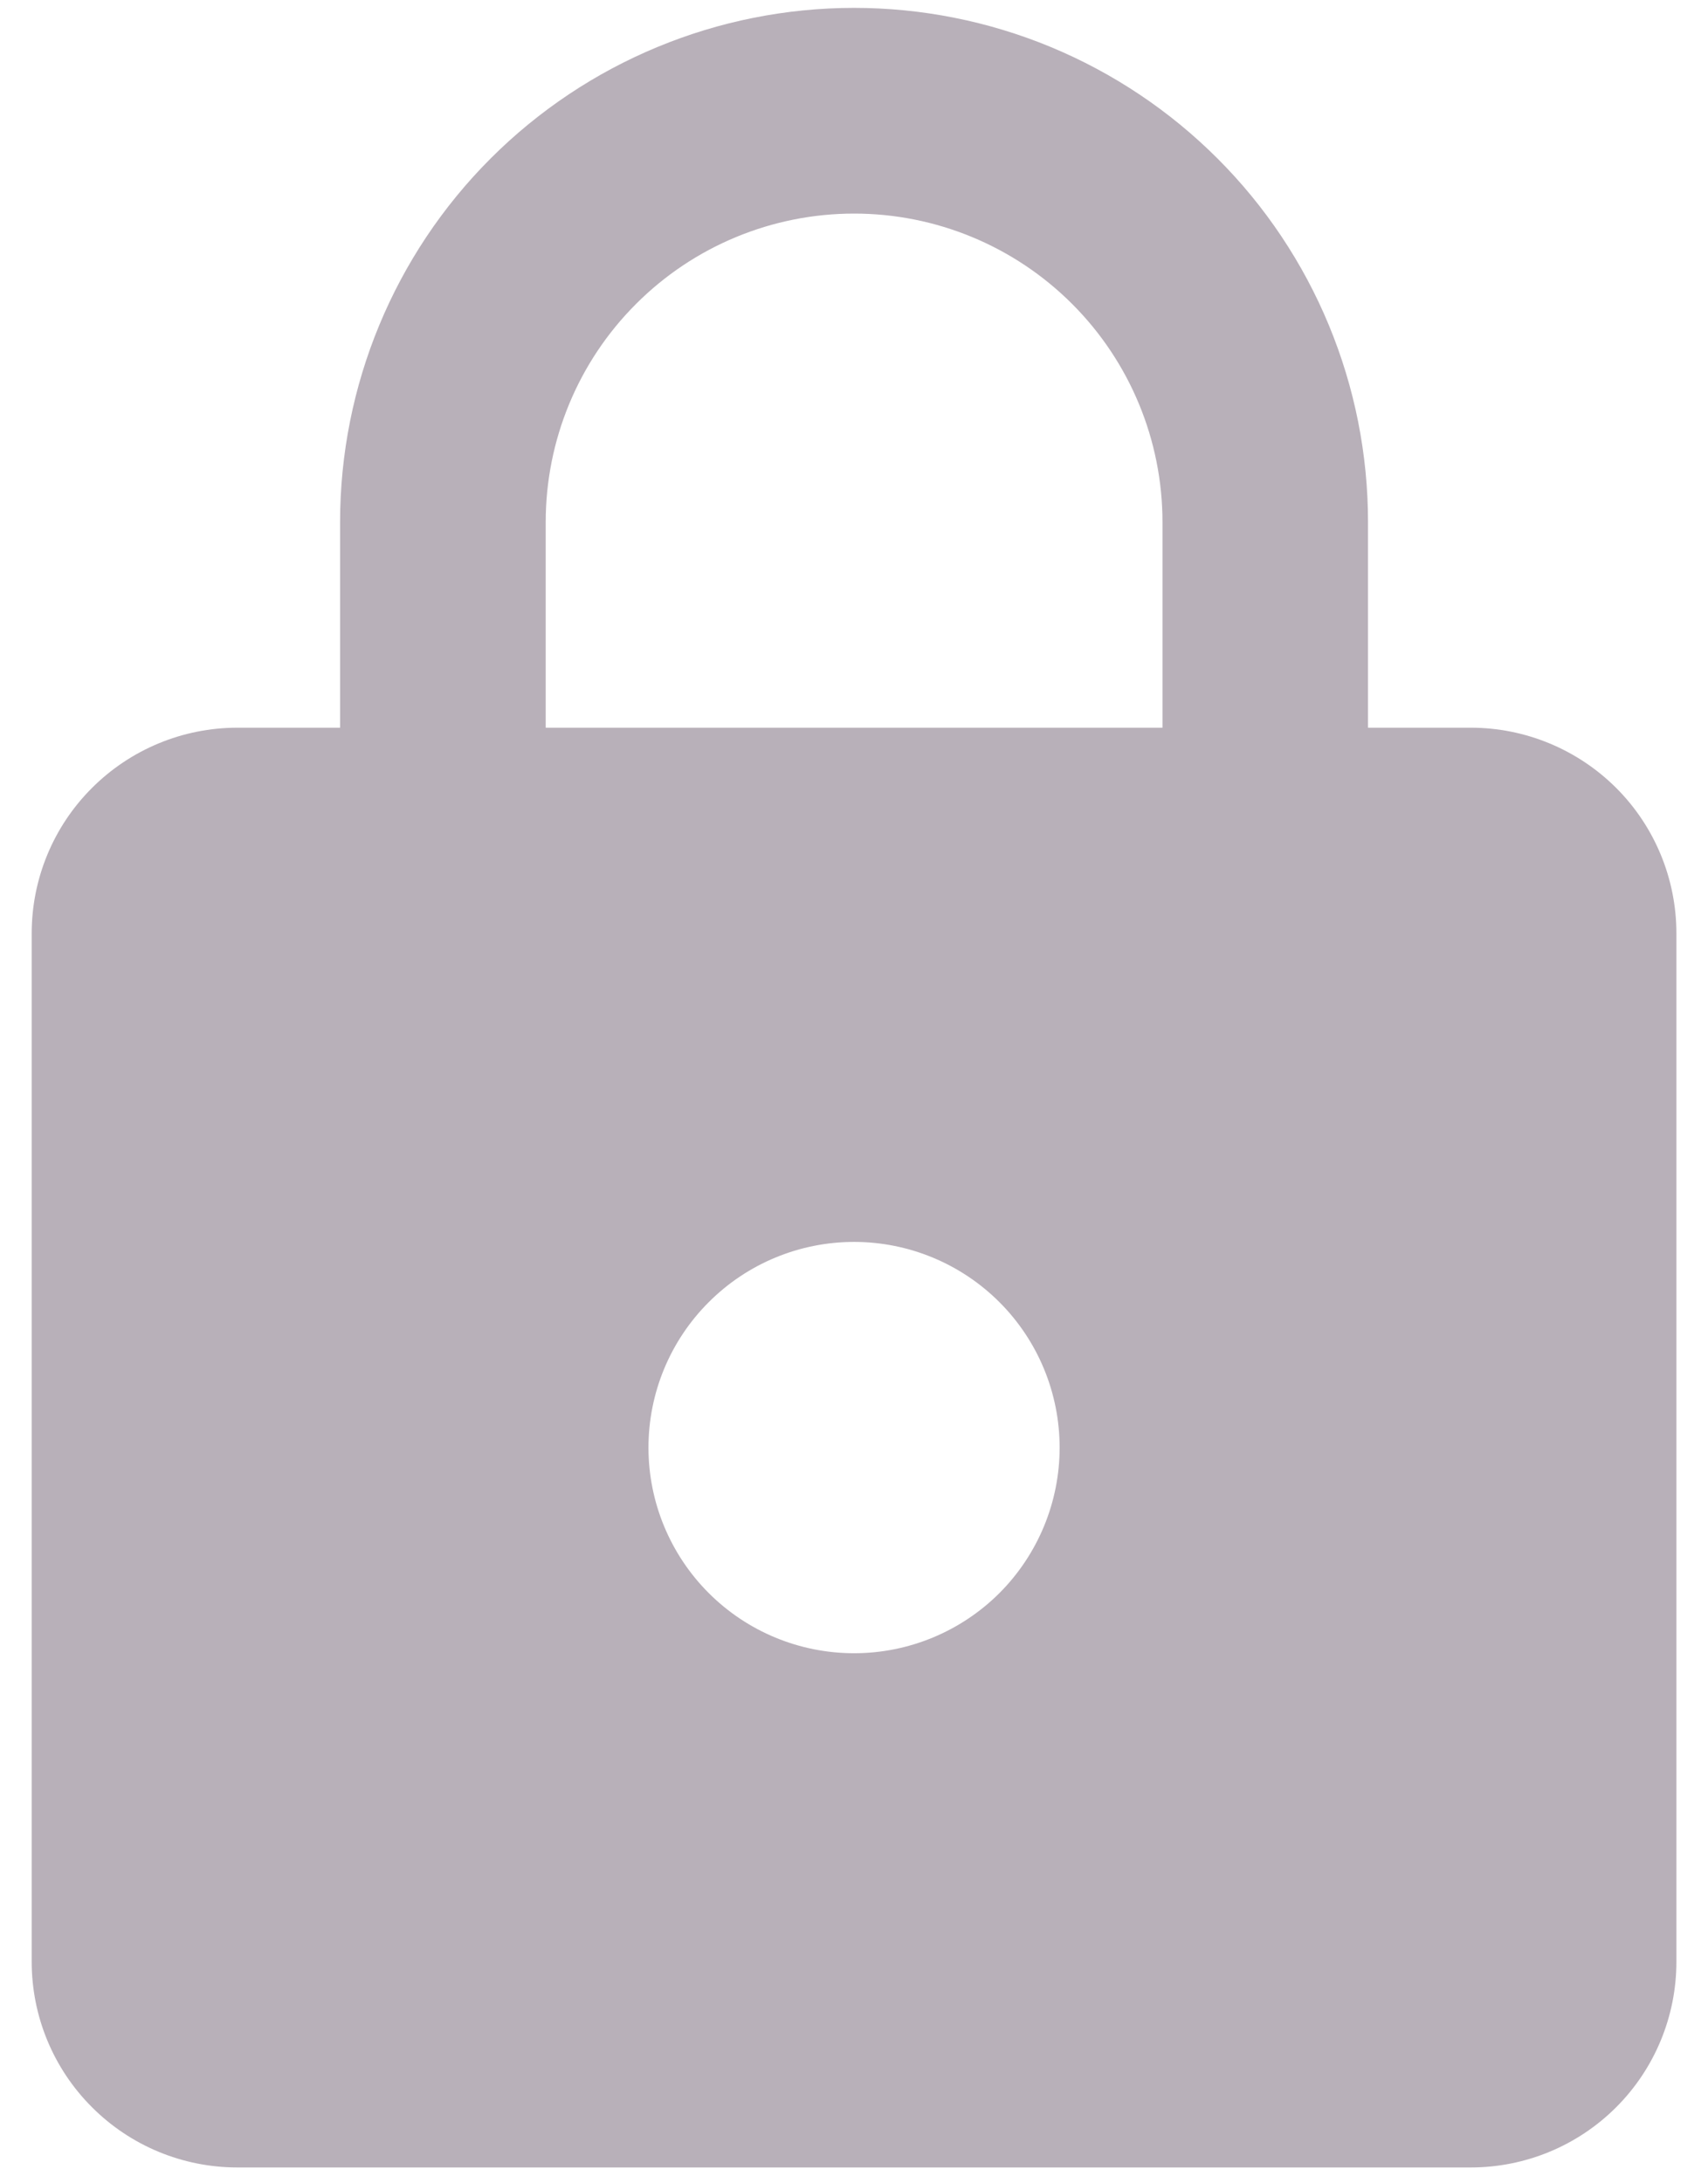 <svg width="18" height="23" viewBox="0 0 18 23" fill="none" xmlns="http://www.w3.org/2000/svg">
<path d="M9.001 17.416C9.575 17.416 10.126 17.188 10.533 16.782C10.939 16.375 11.167 15.824 11.167 15.25C11.167 14.675 10.939 14.124 10.533 13.718C10.126 13.311 9.575 13.083 9.001 13.083C8.426 13.083 7.875 13.311 7.469 13.718C7.062 14.124 6.834 14.675 6.834 15.25C6.834 15.824 7.062 16.375 7.469 16.782C7.875 17.188 8.426 17.416 9.001 17.416ZM15.501 7.666C16.075 7.666 16.626 7.895 17.033 8.301C17.439 8.707 17.667 9.258 17.667 9.833V20.666C17.667 21.241 17.439 21.792 17.033 22.198C16.626 22.605 16.075 22.833 15.501 22.833H2.501C1.926 22.833 1.375 22.605 0.969 22.198C0.562 21.792 0.334 21.241 0.334 20.666V9.833C0.334 9.258 0.562 8.707 0.969 8.301C1.375 7.895 1.926 7.666 2.501 7.666H3.584V5.5C3.584 4.063 4.155 2.685 5.17 1.67C6.186 0.654 7.564 0.083 9.001 0.083C9.712 0.083 10.416 0.223 11.073 0.495C11.731 0.768 12.328 1.167 12.831 1.67C13.334 2.172 13.733 2.77 14.005 3.427C14.277 4.084 14.417 4.788 14.417 5.5V7.666H15.501ZM9.001 2.25C8.139 2.25 7.312 2.592 6.703 3.202C6.093 3.811 5.751 4.638 5.751 5.5V7.666H12.251V5.5C12.251 4.638 11.908 3.811 11.299 3.202C10.689 2.592 9.863 2.25 9.001 2.25Z" fill="#B8B0B9"/>
</svg>
